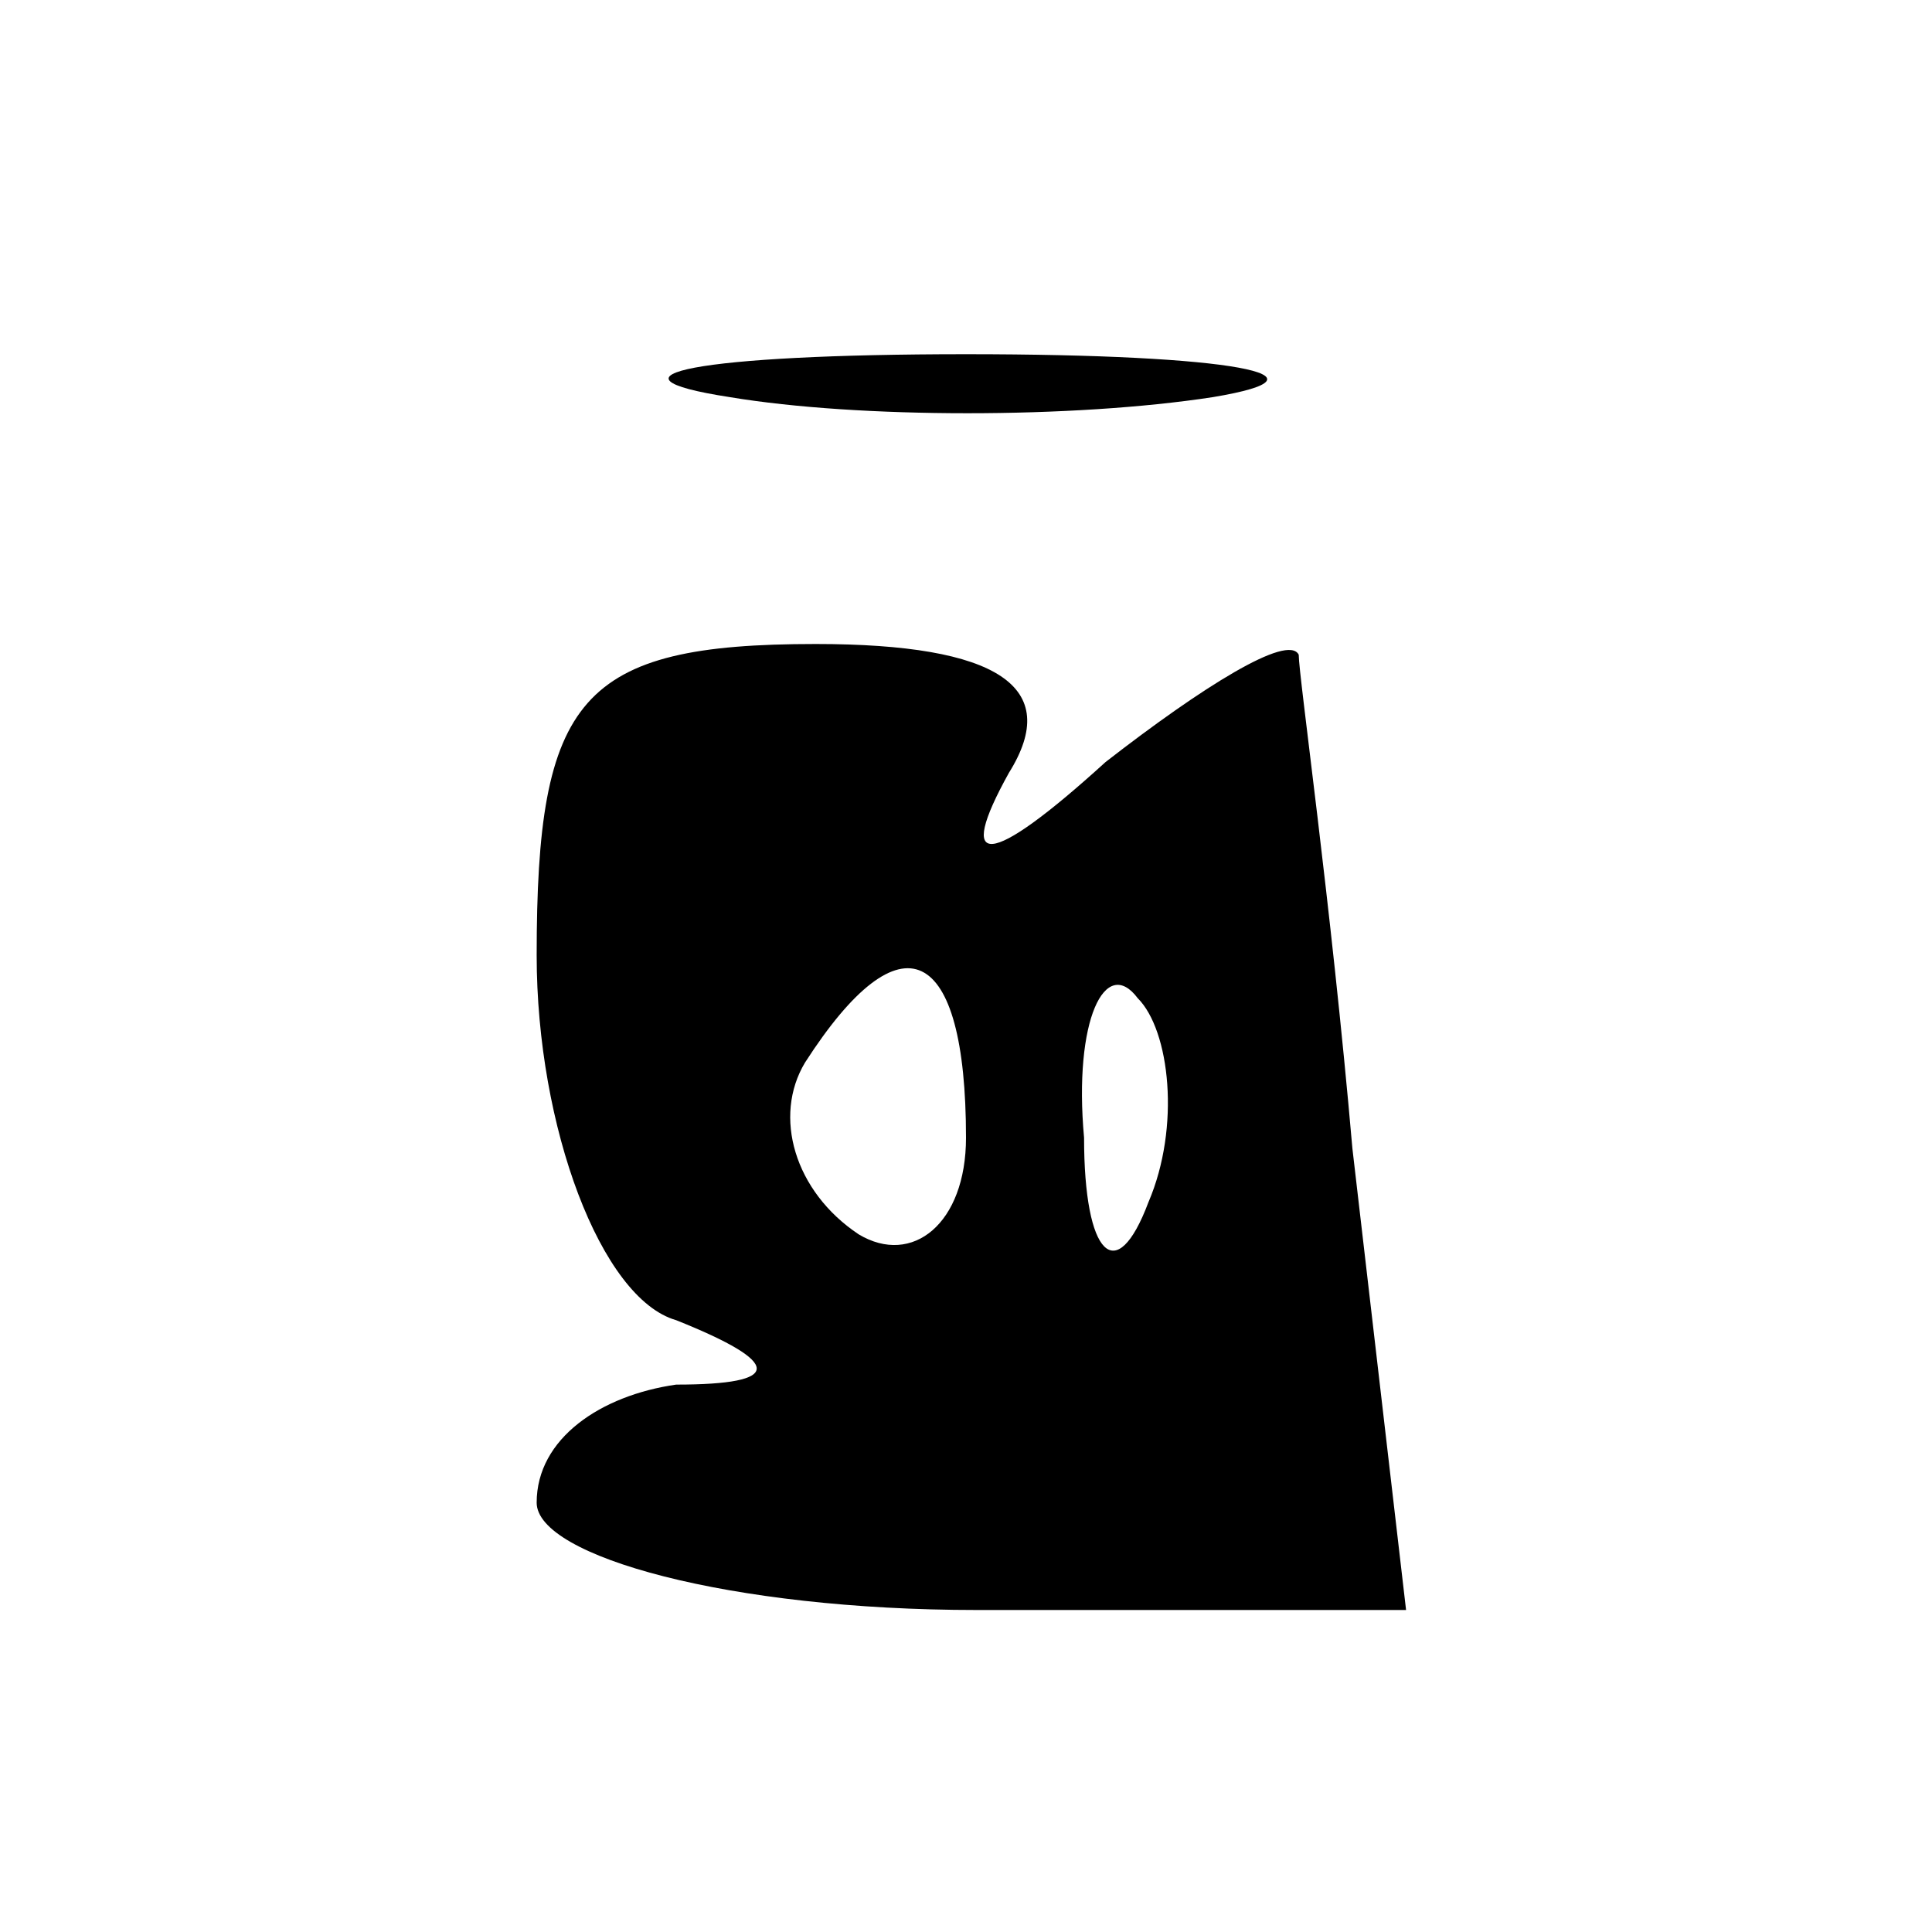 <?xml version="1.0" standalone="no"?>
<!DOCTYPE svg PUBLIC "-//W3C//DTD SVG 20010904//EN"
 "http://www.w3.org/TR/2001/REC-SVG-20010904/DTD/svg10.dtd">
<svg version="1.0" xmlns="http://www.w3.org/2000/svg"
 width="18pt" height="18pt" viewBox="0 0 18 18"
 preserveAspectRatio="xMidYMid meet">
<g transform="translate(0,18) scale(0.1,-0.1)"
fill="#000000" stroke="none">
<path d="M68 143 c12 -2 32 -2 45 0 12 2 2 4 -23 4 -25 0 -35 -2 -22 -4z"/>
<path d="M50 91 c0 -16 6 -32 13 -34 10 -4 10 -6 0 -6 -7 -1 -13 -5 -13 -11 0
-5 18 -10 41 -10 l40 0 -5 43 c-2 23 -5 44 -5 46 -1 2 -9 -3 -18 -10 -11 -10
-14 -10 -9 -1 5 8 -1 12 -18 12 -22 0 -26 -5 -26 -29z m40 -17 c0 -8 -5 -12
-10 -9 -6 4 -8 11 -5 16 9 14 15 11 15 -7z m17 -6 c-3 -8 -6 -5 -6 6 -1 11 2
17 5 13 3 -3 4 -12 1 -19z"/>
</g>
</svg>
